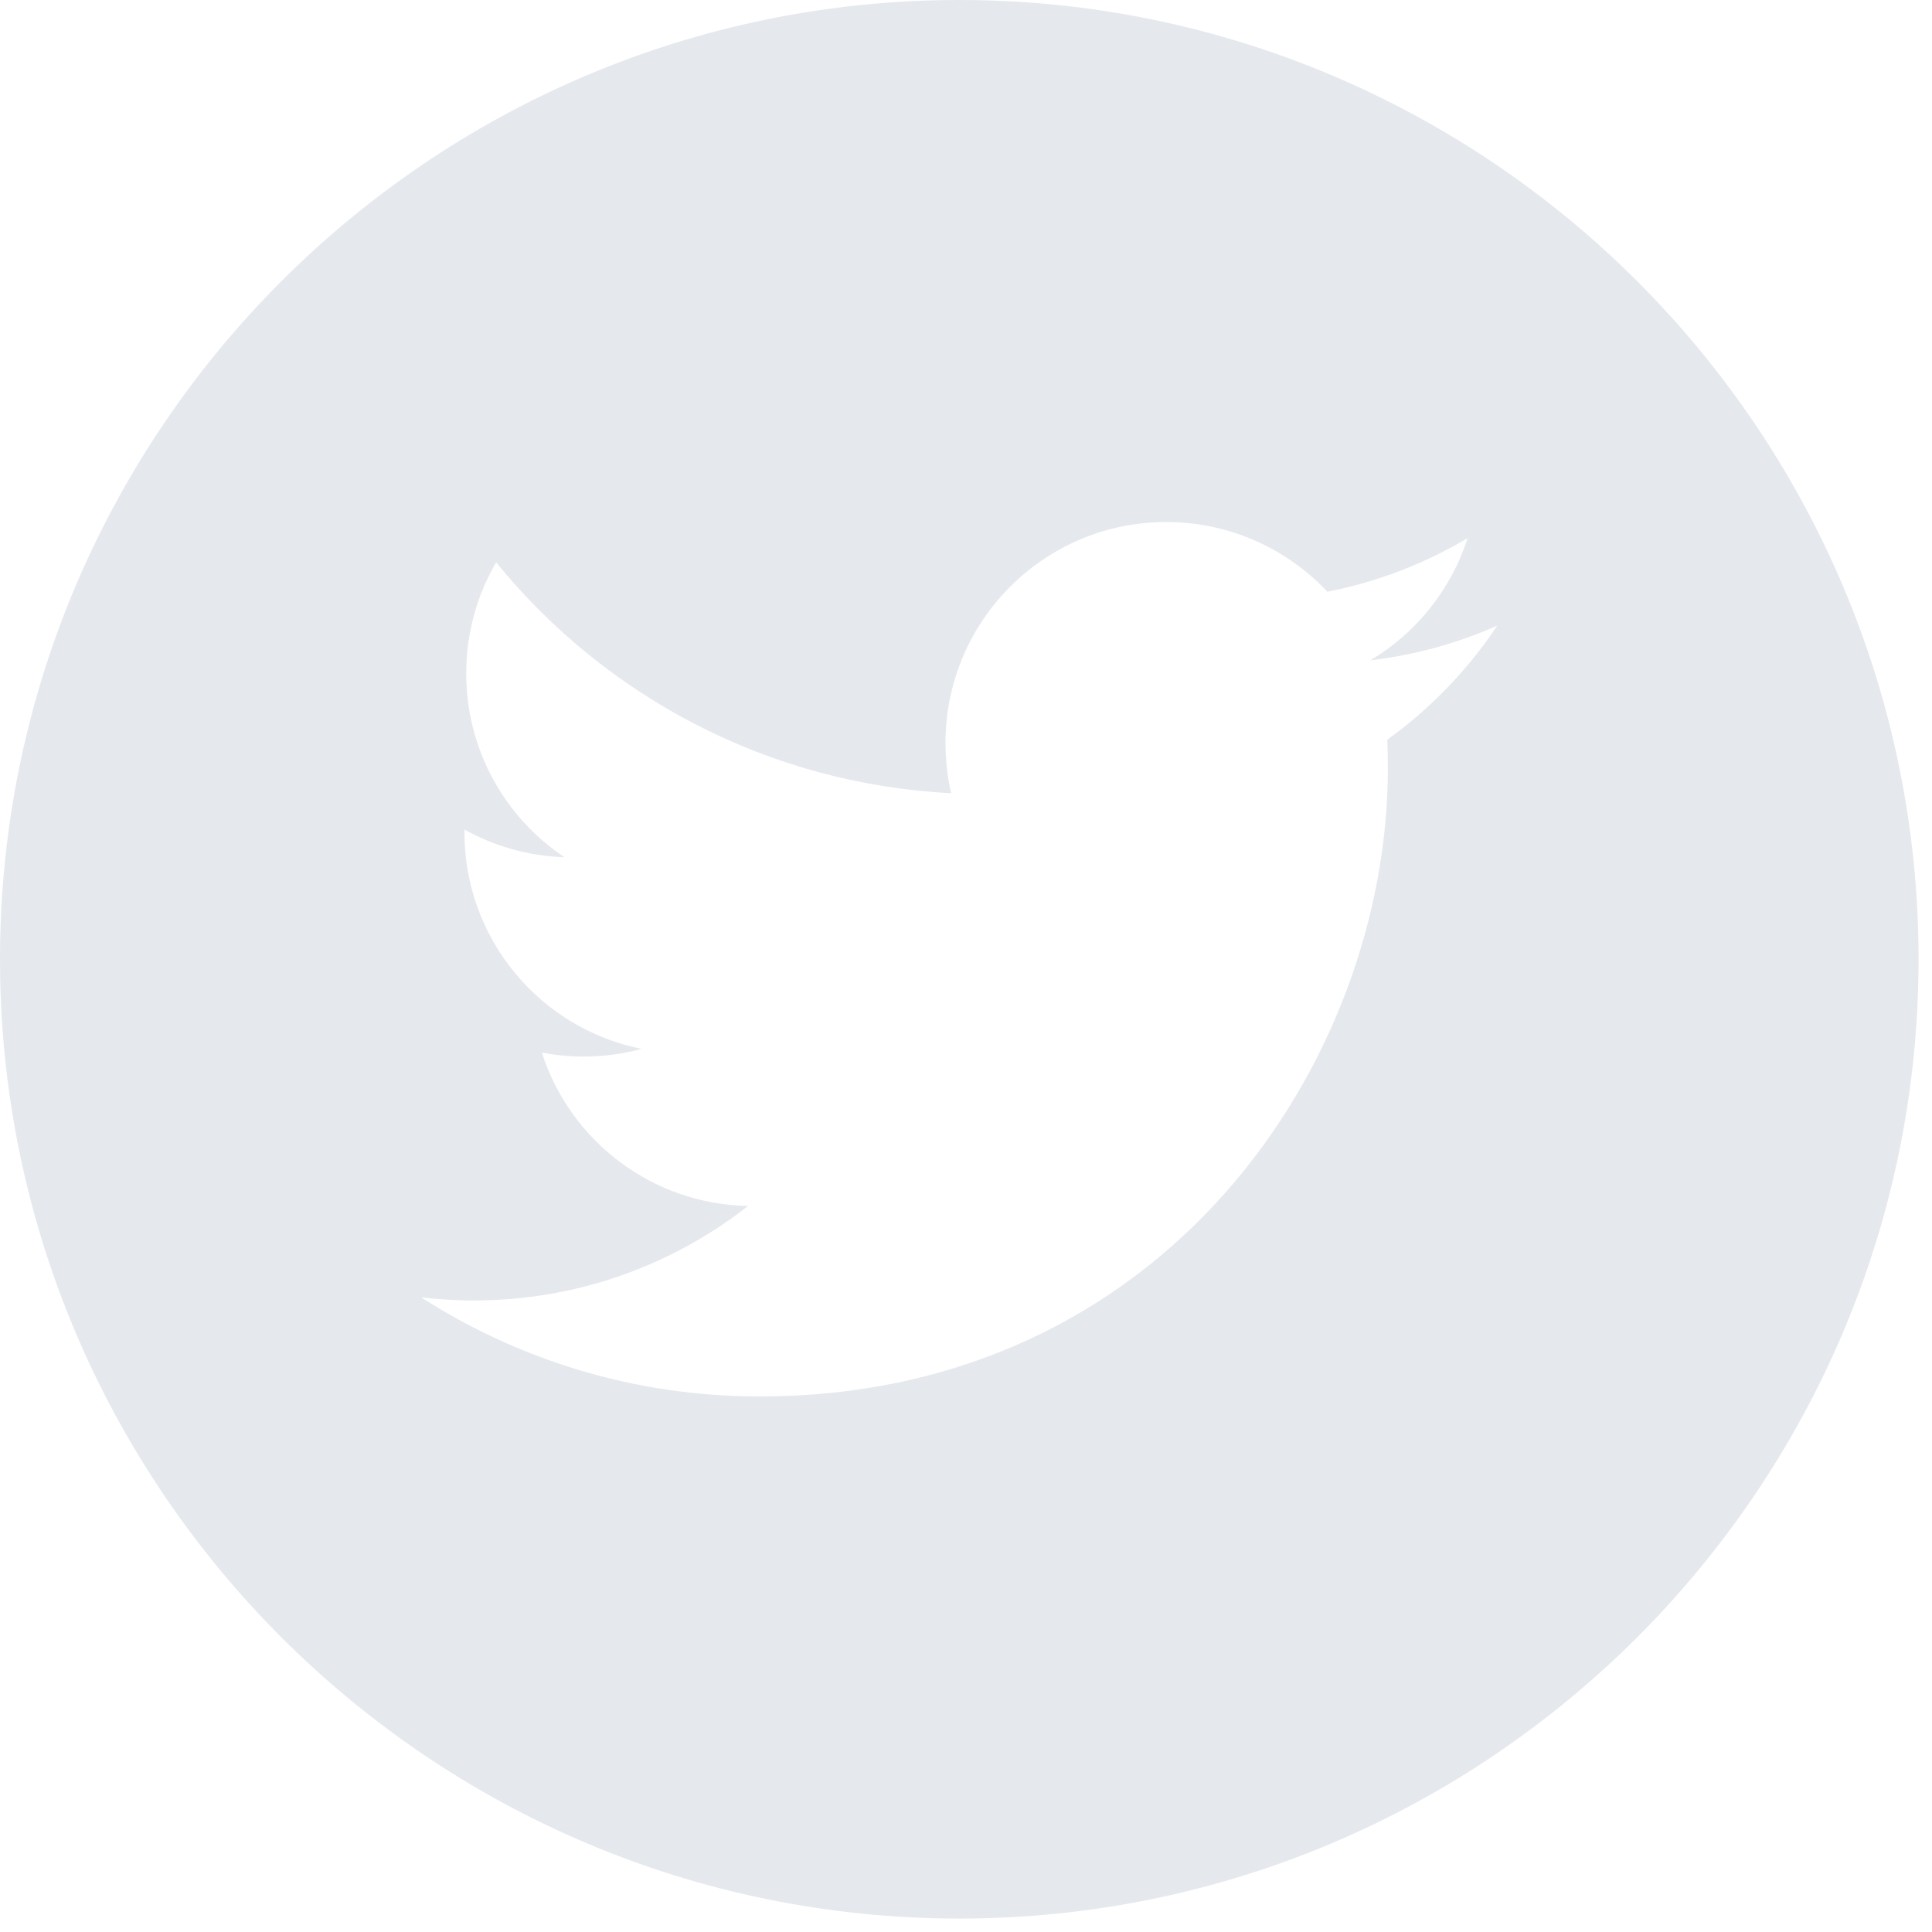 <?xml version="1.0" encoding="UTF-8" standalone="no"?>
<svg width="25px" height="25px" viewBox="0 0 25 25" version="1.1" xmlns="http://www.w3.org/2000/svg" xmlns:xlink="http://www.w3.org/1999/xlink">
    <!-- Generator: Sketch 3.7.2 (28276) - http://www.bohemiancoding.com/sketch -->
    <title>Shape</title>
    <desc>Created with Sketch.</desc>
    <defs></defs>
    <g id="Page-1" stroke="none" stroke-width="1" fill="none" fill-rule="evenodd">
        <g id="Desktop-HD-Copy-2" transform="translate(-12, -797)" fill="#E5E8ED">
            <g id="social-media" transform="translate(12, 797)">
                <path d="M12.413,0 C5.569,0 0,5.569 0,12.413 C0,19.257 5.569,24.826 12.413,24.826 C19.257,24.826 24.826,19.257 24.826,12.413 C24.826,5.569 19.258,0 12.413,0 L12.413,0 Z M17.951,9.572 C17.956,9.695 17.959,9.819 17.959,9.943 C17.959,13.719 15.086,18.07 9.829,18.07 C8.216,18.07 6.714,17.599 5.45,16.788 C5.673,16.814 5.901,16.828 6.131,16.828 C7.471,16.828 8.702,16.371 9.68,15.605 C8.43,15.582 7.375,14.756 7.011,13.62 C7.185,13.653 7.364,13.672 7.548,13.672 C7.809,13.672 8.062,13.638 8.301,13.572 C6.994,13.31 6.01,12.156 6.01,10.771 C6.01,10.759 6.01,10.746 6.01,10.735 C6.395,10.948 6.835,11.078 7.303,11.092 C6.537,10.581 6.033,9.706 6.033,8.714 C6.033,8.191 6.173,7.699 6.42,7.277 C7.828,9.007 9.934,10.143 12.308,10.264 C12.259,10.054 12.235,9.836 12.235,9.612 C12.235,8.034 13.514,6.755 15.091,6.755 C15.913,6.755 16.654,7.102 17.177,7.657 C17.828,7.529 18.438,7.292 18.991,6.963 C18.776,7.631 18.325,8.191 17.733,8.544 C18.312,8.476 18.864,8.322 19.375,8.095 C18.994,8.667 18.509,9.171 17.951,9.572 L17.951,9.572 Z" id="Shape"></path>
            </g>
        </g>
    </g>
</svg>